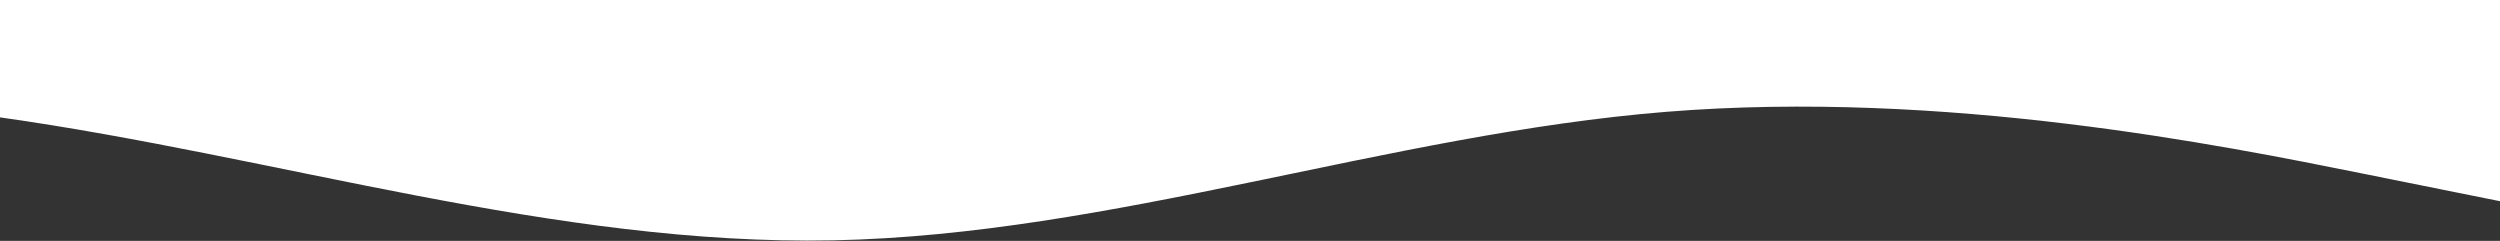 <svg width="1920" height="185" viewBox="0 0 1920 185" fill="none" xmlns="http://www.w3.org/2000/svg">
<rect x="0" y="0" width="1920" height="185" fill="#333333" stroke="none"/>
<path d="M1920 154.528L1813.33 133.066C1706.67 111.603 1493.33 68.679 1280 85.849C1066.67 103.019 853.333 180.283 640 184.575C426.667 188.868 213.333 120.189 -4.83542e-06 90.141L-9.44167e-06 0L640 5.41122e-05L1280 -4.16084e-05L1813.33 -0L1920 -0L1920 154.528Z" fill="white"/>
</svg>
